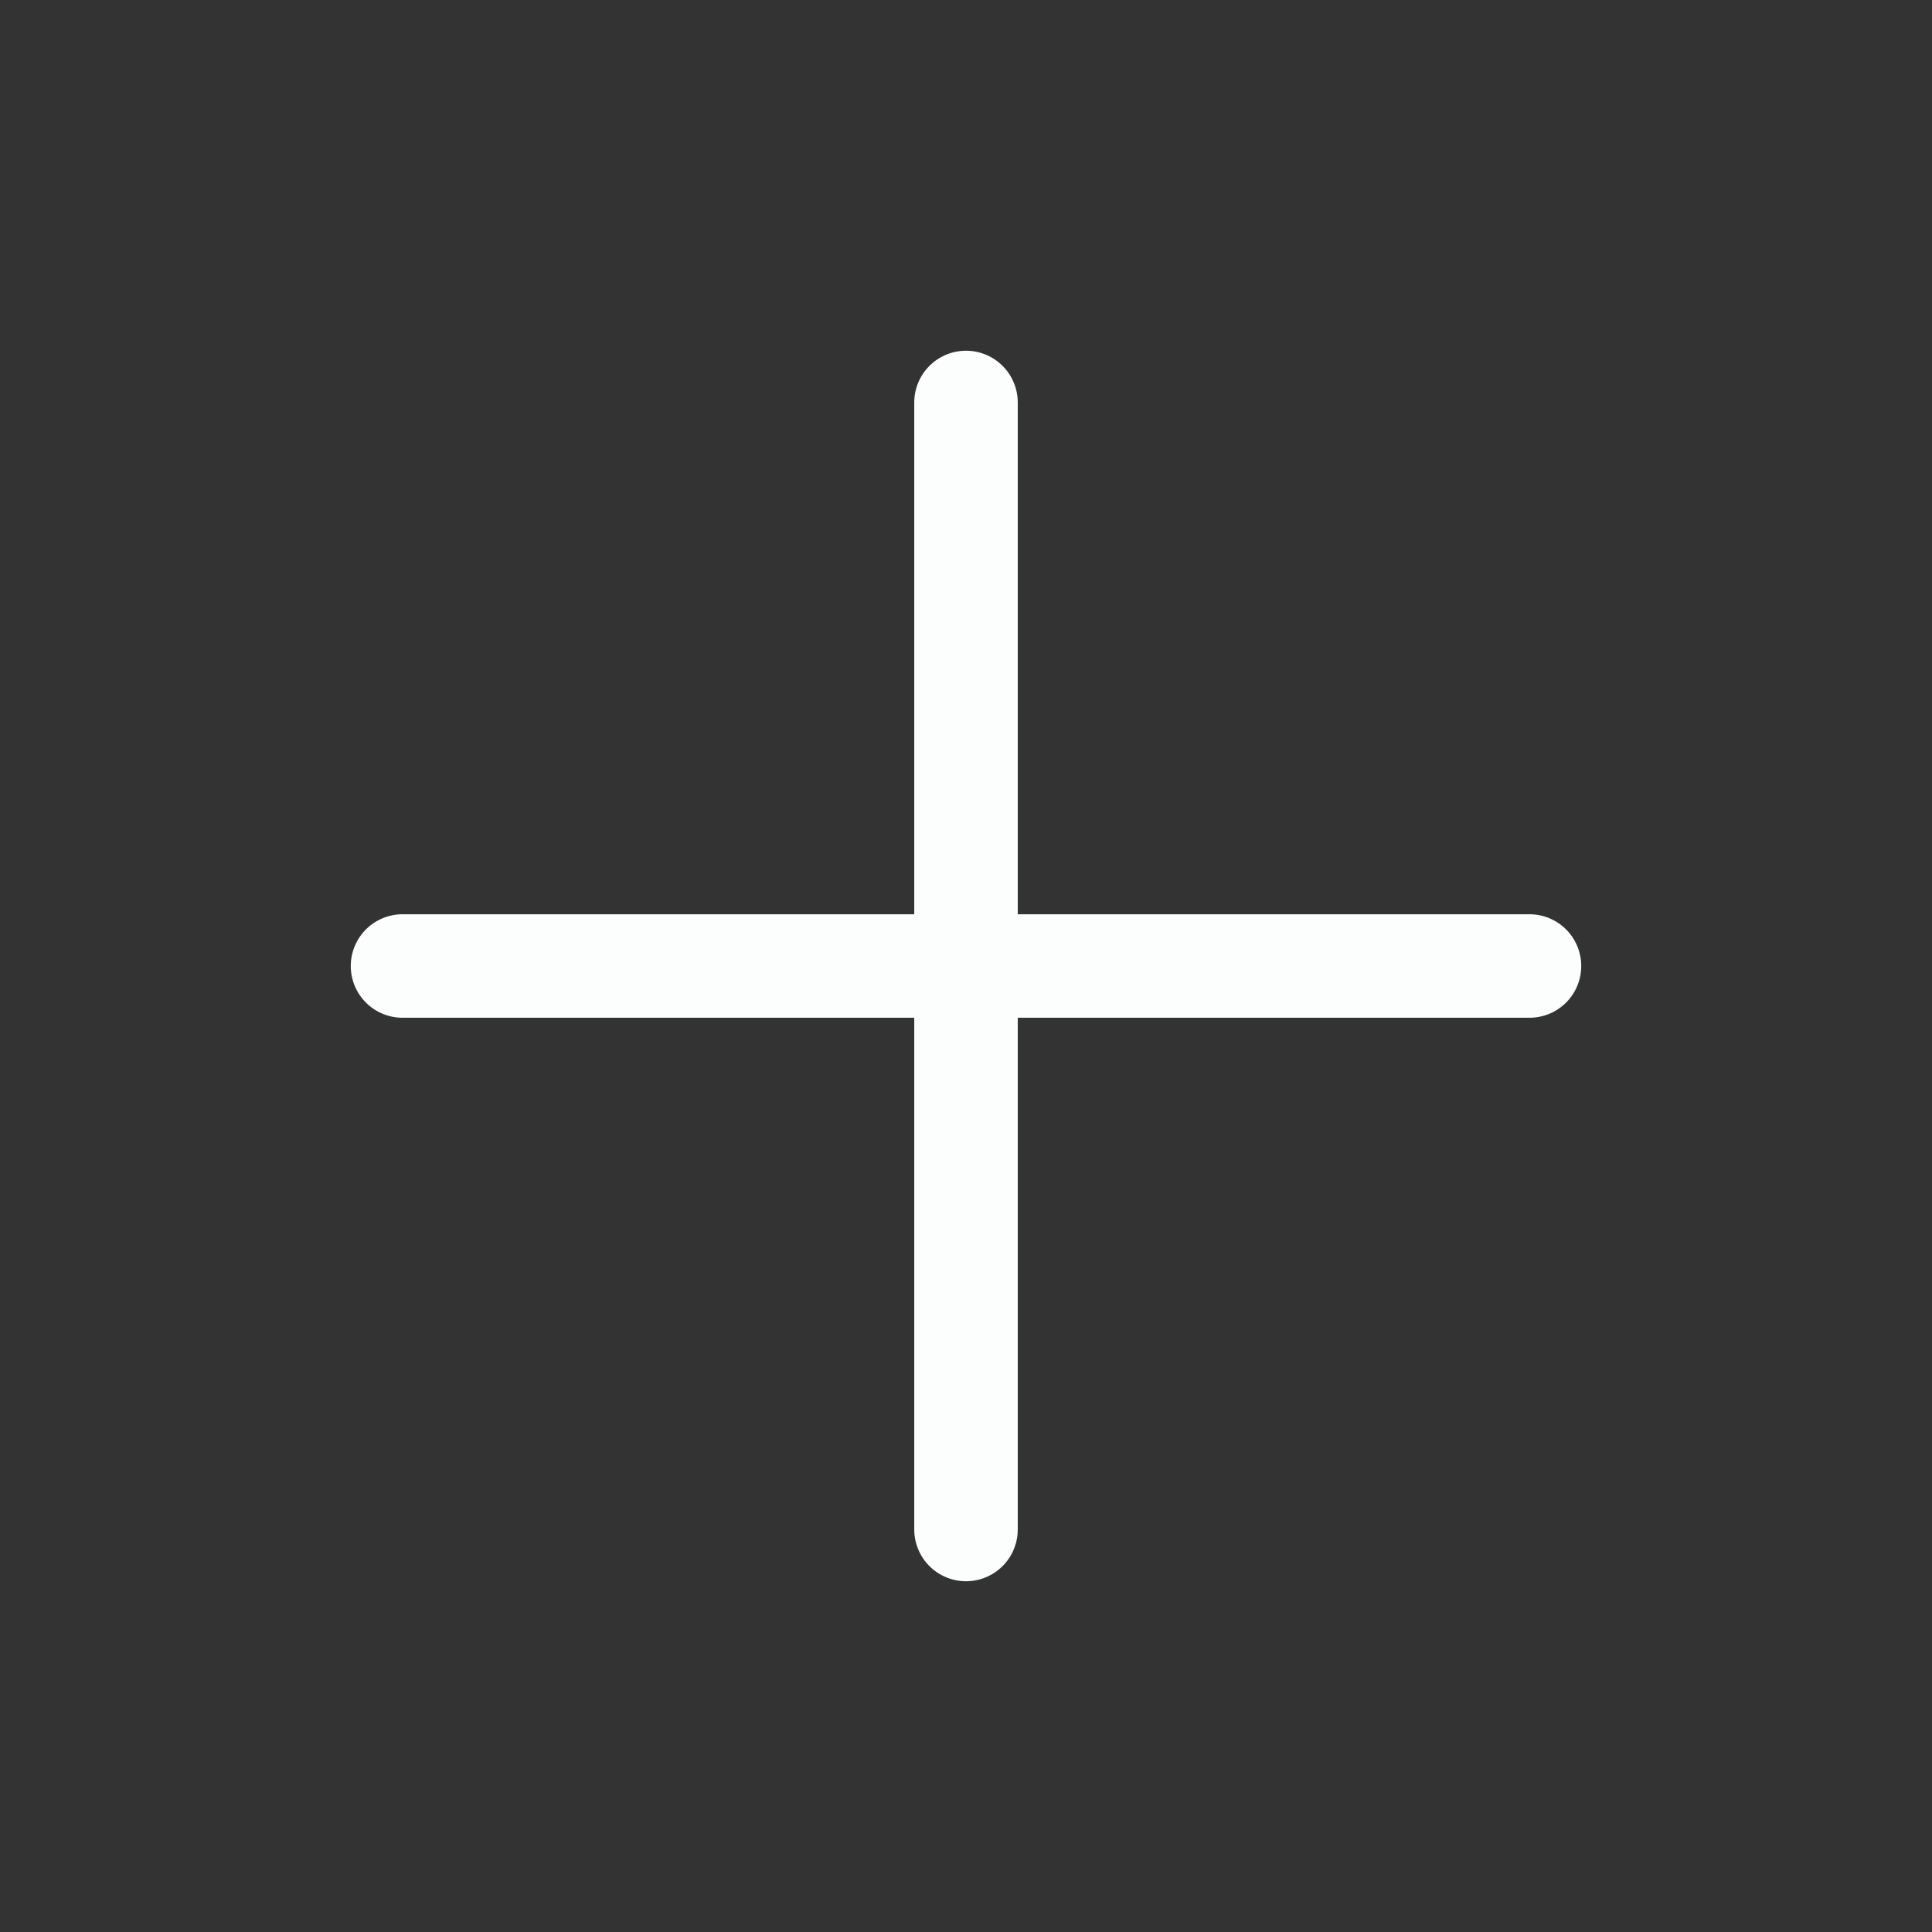 <svg width="56" height="56" viewBox="0 0 56 56" fill="none" xmlns="http://www.w3.org/2000/svg">
<rect x="0" y="0" width="56" height="56" fill="#333333" stroke="none"/>
<path d="M28 11.666V44.333" stroke="#FCFEFD" stroke-width="3" stroke-linecap="round" stroke-linejoin="round"/>
<path d="M11.667 28H44.333" stroke="#FCFEFD" stroke-width="3" stroke-linecap="round" stroke-linejoin="round"/>
</svg>
